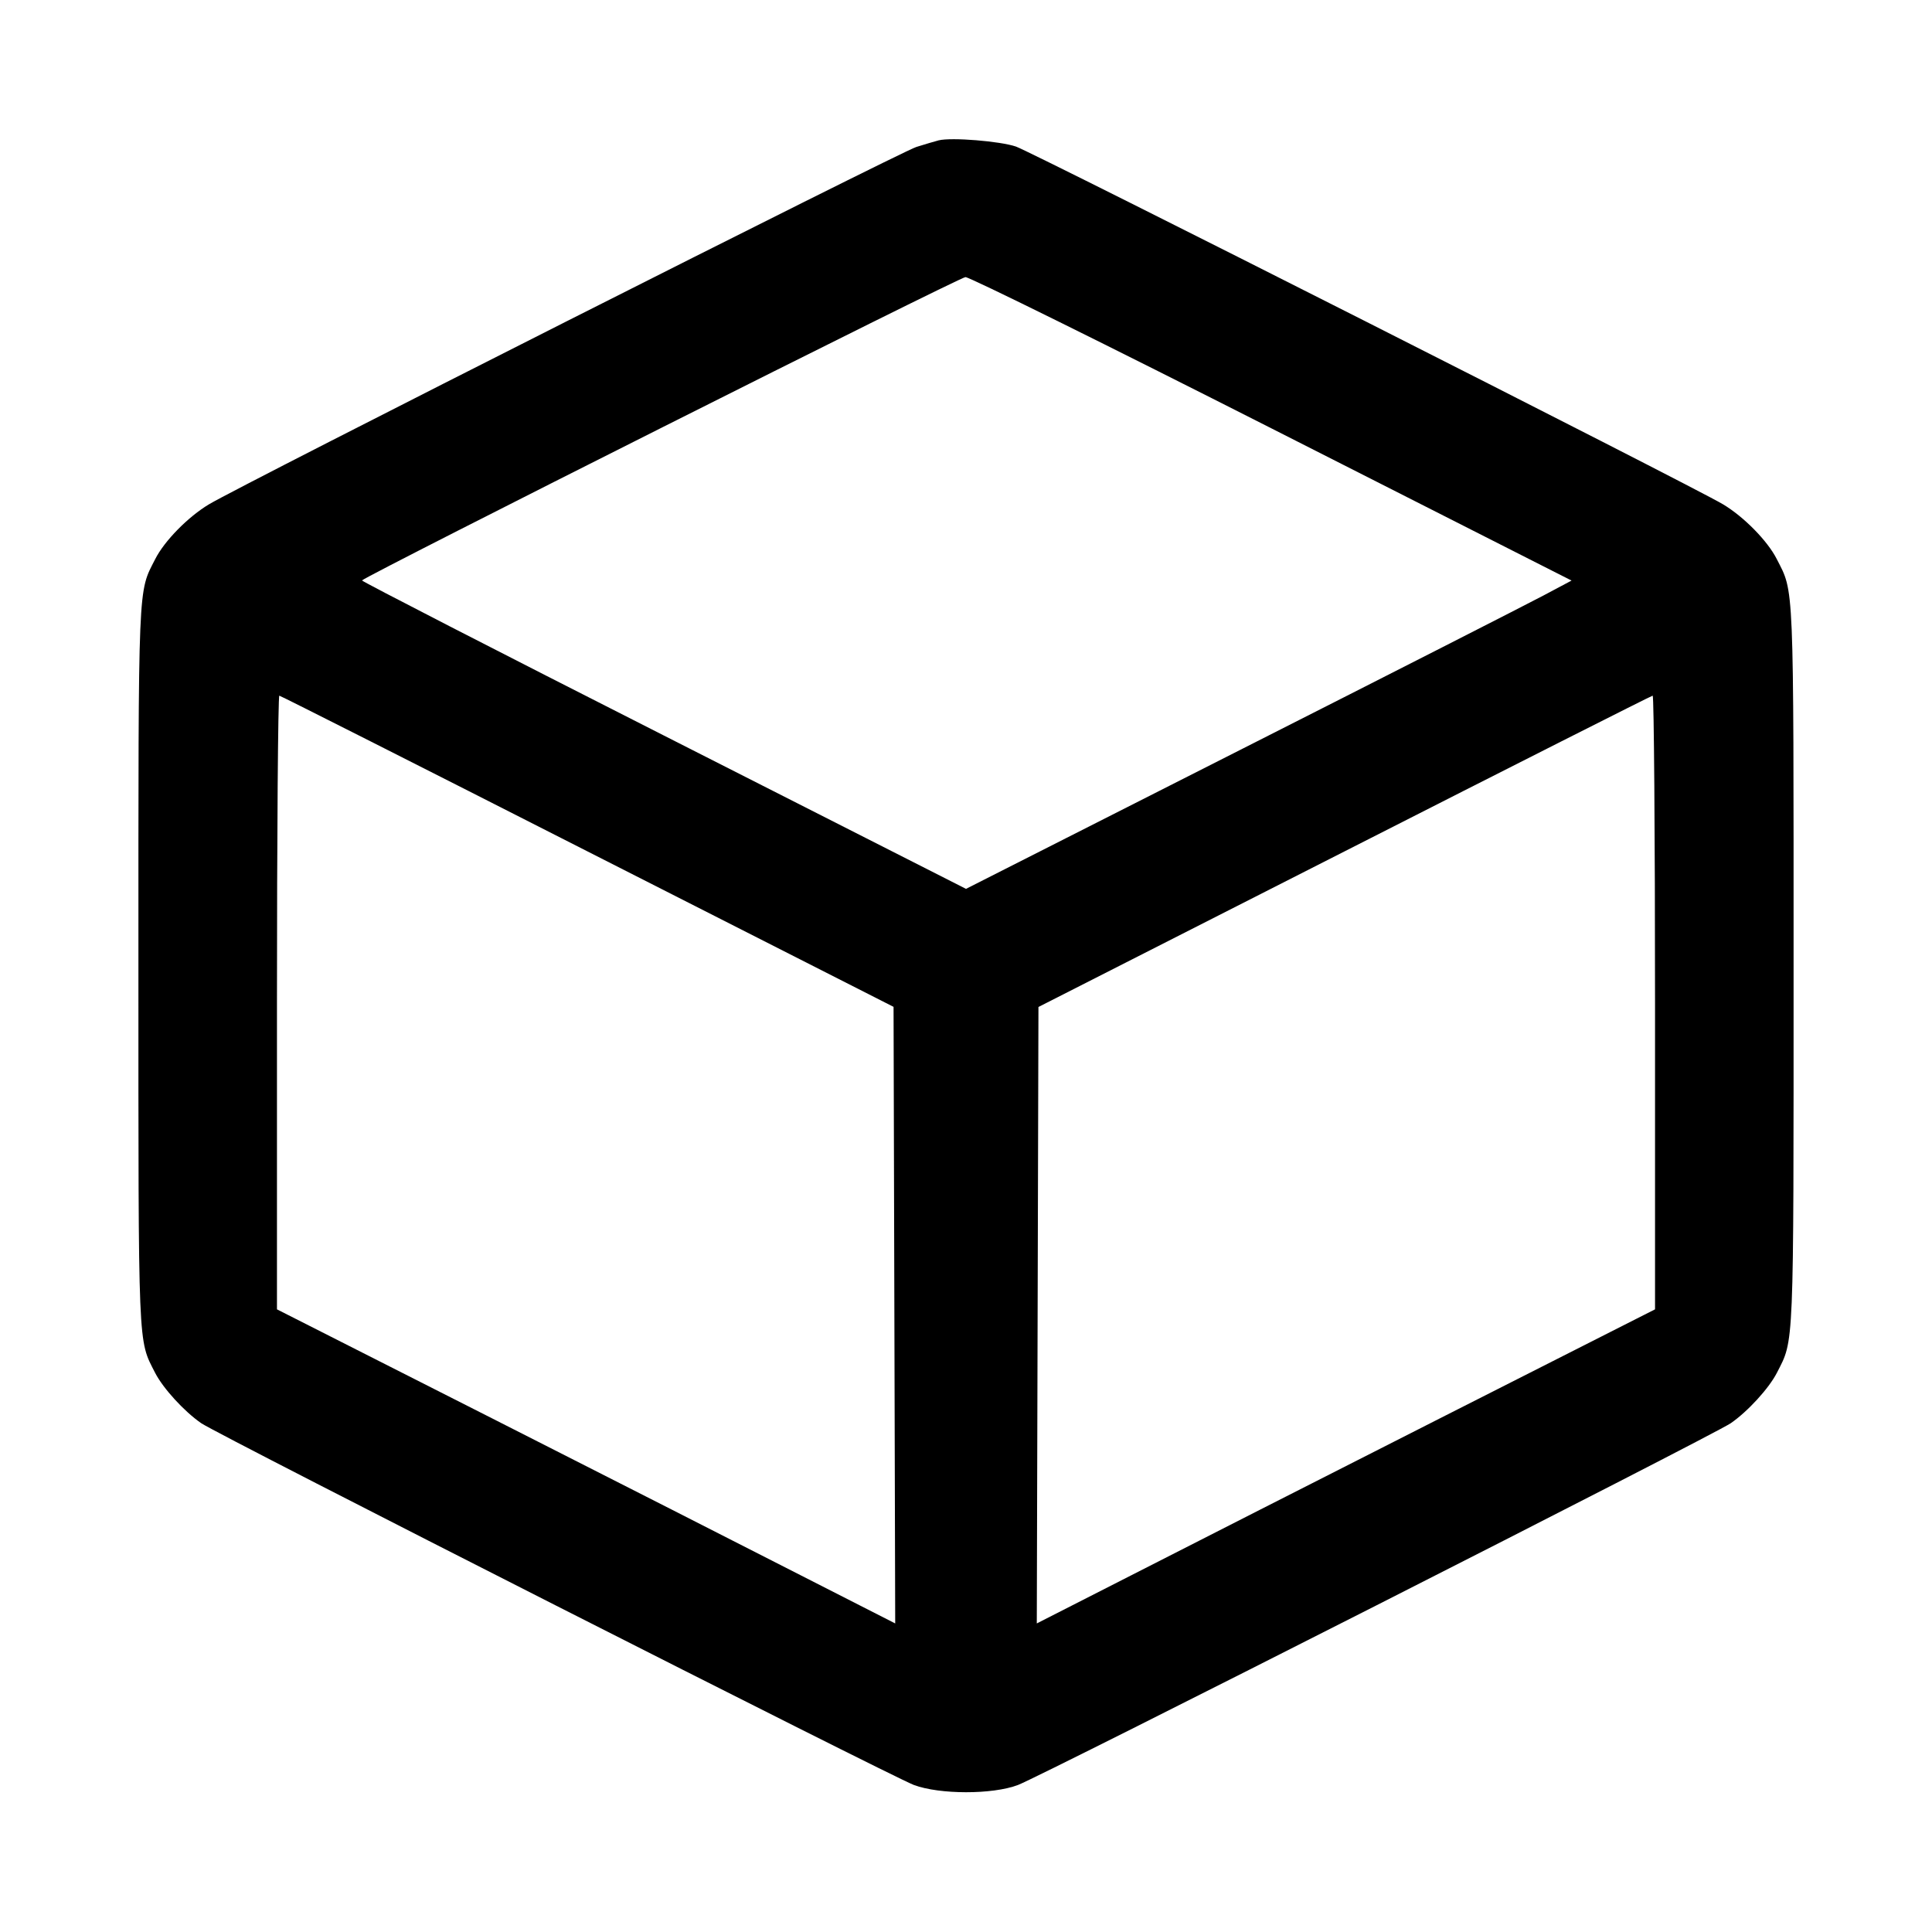 <svg width="14" height="14" viewBox="0 0 14 14" xmlns="http://www.w3.org/2000/svg"><path d="M6.802 1.017 C 6.776 1.024,6.703 1.045,6.640 1.065 C 6.524 1.101,1.756 3.510,1.515 3.654 C 1.364 3.744,1.191 3.920,1.125 4.051 C 0.999 4.298,1.003 4.184,1.003 7.000 C 1.003 9.814,0.999 9.702,1.124 9.948 C 1.182 10.061,1.335 10.228,1.458 10.313 C 1.583 10.399,6.455 12.871,6.623 12.935 C 6.810 13.004,7.190 13.005,7.376 12.935 C 7.546 12.871,12.417 10.399,12.542 10.313 C 12.665 10.228,12.818 10.061,12.876 9.948 C 13.001 9.702,12.997 9.814,12.997 7.000 C 12.997 4.184,13.001 4.298,12.875 4.051 C 12.809 3.920,12.636 3.744,12.485 3.654 C 12.270 3.525,7.488 1.106,7.362 1.062 C 7.248 1.023,6.895 0.994,6.802 1.017 M9.219 3.107 L 11.388 4.207 11.183 4.316 C 11.070 4.376,10.083 4.879,8.989 5.433 L 7.000 6.441 4.807 5.328 C 3.600 4.716,2.618 4.211,2.623 4.206 C 2.663 4.166,6.954 2.008,6.996 2.008 C 7.025 2.007,8.026 2.502,9.219 3.107 M4.258 6.170 L 6.475 7.296 6.481 9.530 L 6.487 11.764 5.804 11.416 C 5.429 11.224,4.421 10.712,3.564 10.277 L 2.007 9.488 2.007 7.264 C 2.007 6.041,2.015 5.041,2.024 5.041 C 2.034 5.042,3.039 5.550,4.258 6.170 M11.993 7.264 L 11.993 9.488 10.436 10.277 C 9.579 10.712,8.571 11.224,8.196 11.416 L 7.513 11.764 7.519 9.530 L 7.525 7.297 9.742 6.170 C 10.961 5.550,11.966 5.042,11.976 5.041 C 11.985 5.041,11.993 6.041,11.993 7.264 " stroke="none" fill-rule="evenodd" fill="black"></path></svg>